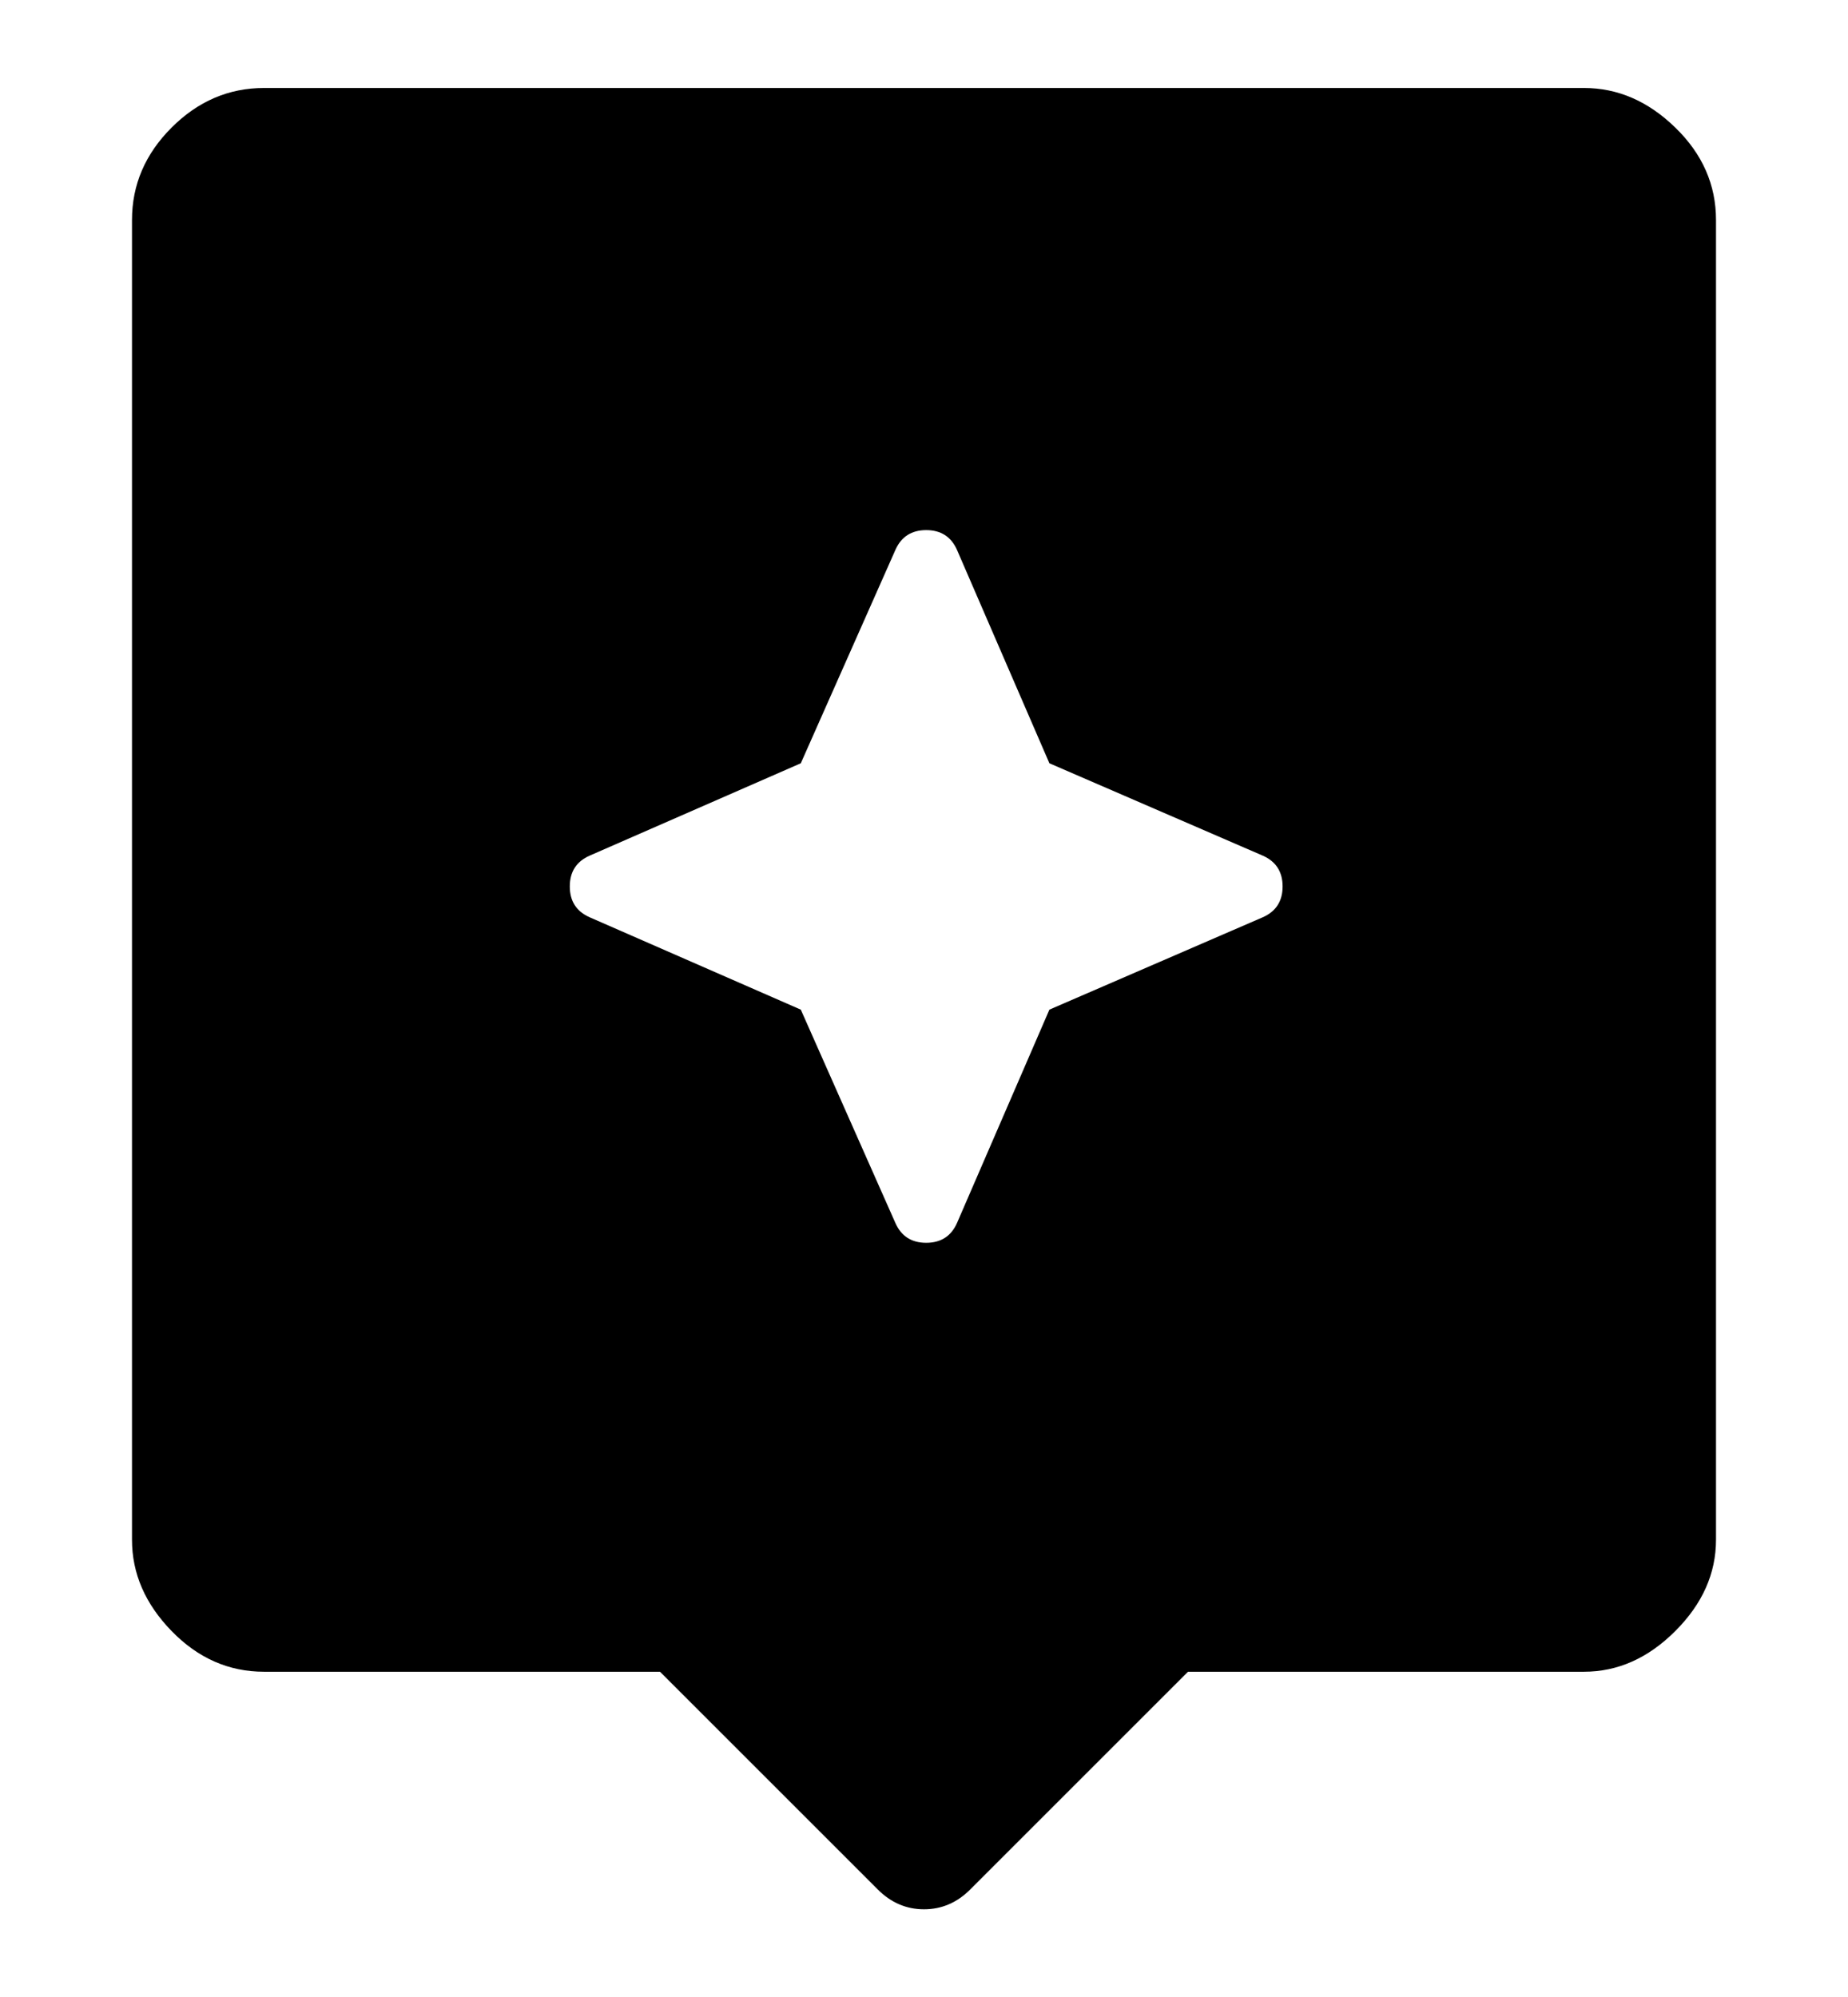 <?xml version="1.0" encoding="UTF-8" standalone="no"?>
<!DOCTYPE svg PUBLIC "-//W3C//DTD SVG 1.1//EN" "http://www.w3.org/Graphics/SVG/1.1/DTD/svg11.dtd">
<!-- Created with Vectornator (http://vectornator.io/) -->
<svg height="100%" stroke-miterlimit="10" style="fill-rule:nonzero;clip-rule:evenodd;stroke-linecap:round;stroke-linejoin:round;" version="1.1" viewBox="0 0 42 45.4" width="100%" xml:space="preserve" xmlns="http://www.w3.org/2000/svg" xmlns:vectornator="http://vectornator.io" xmlns:xlink="http://www.w3.org/1999/xlink">
<defs/>
<g id="Untitled" vectornator:layerName="Untitled">
<path d="M19.95 42.95L15 38L6 38C5.2 38 4.5 37.692 3.9 37.075C3.3 36.458 3 35.767 3 35L3 5C3 4.2 3.3 3.5 3.9 2.9C4.5 2.3 5.2 2 6 2L36 2C36.767 2 37.458 2.3 38.075 2.9C38.692 3.5 39 4.2 39 5L39 35C39 35.767 38.692 36.458 38.075 37.075C37.458 37.692 36.767 38 36 38L27 38L22.05 42.95C21.75 43.25 21.4 43.4 21 43.4C20.6 43.4 20.25 43.25 19.95 42.95ZM23.85 22.95L28.7 20.85C29 20.717 29.15 20.483 29.15 20.15C29.15 19.817 29 19.583 28.7 19.45L23.85 17.35L21.75 12.5C21.617 12.2 21.383 12.05 21.05 12.05C20.717 12.05 20.483 12.2 20.35 12.5L18.2 17.35L13.4 19.45C13.1 19.583 12.95 19.817 12.95 20.15C12.95 20.483 13.1 20.717 13.4 20.85L18.2 22.95L20.35 27.8C20.483 28.1 20.717 28.25 21.05 28.25C21.383 28.25 21.617 28.1 21.75 27.8L23.85 22.95Z" fill="#000000" fill-rule="nonzero" opacity="1" stroke="none"/>
</g>
</svg>
